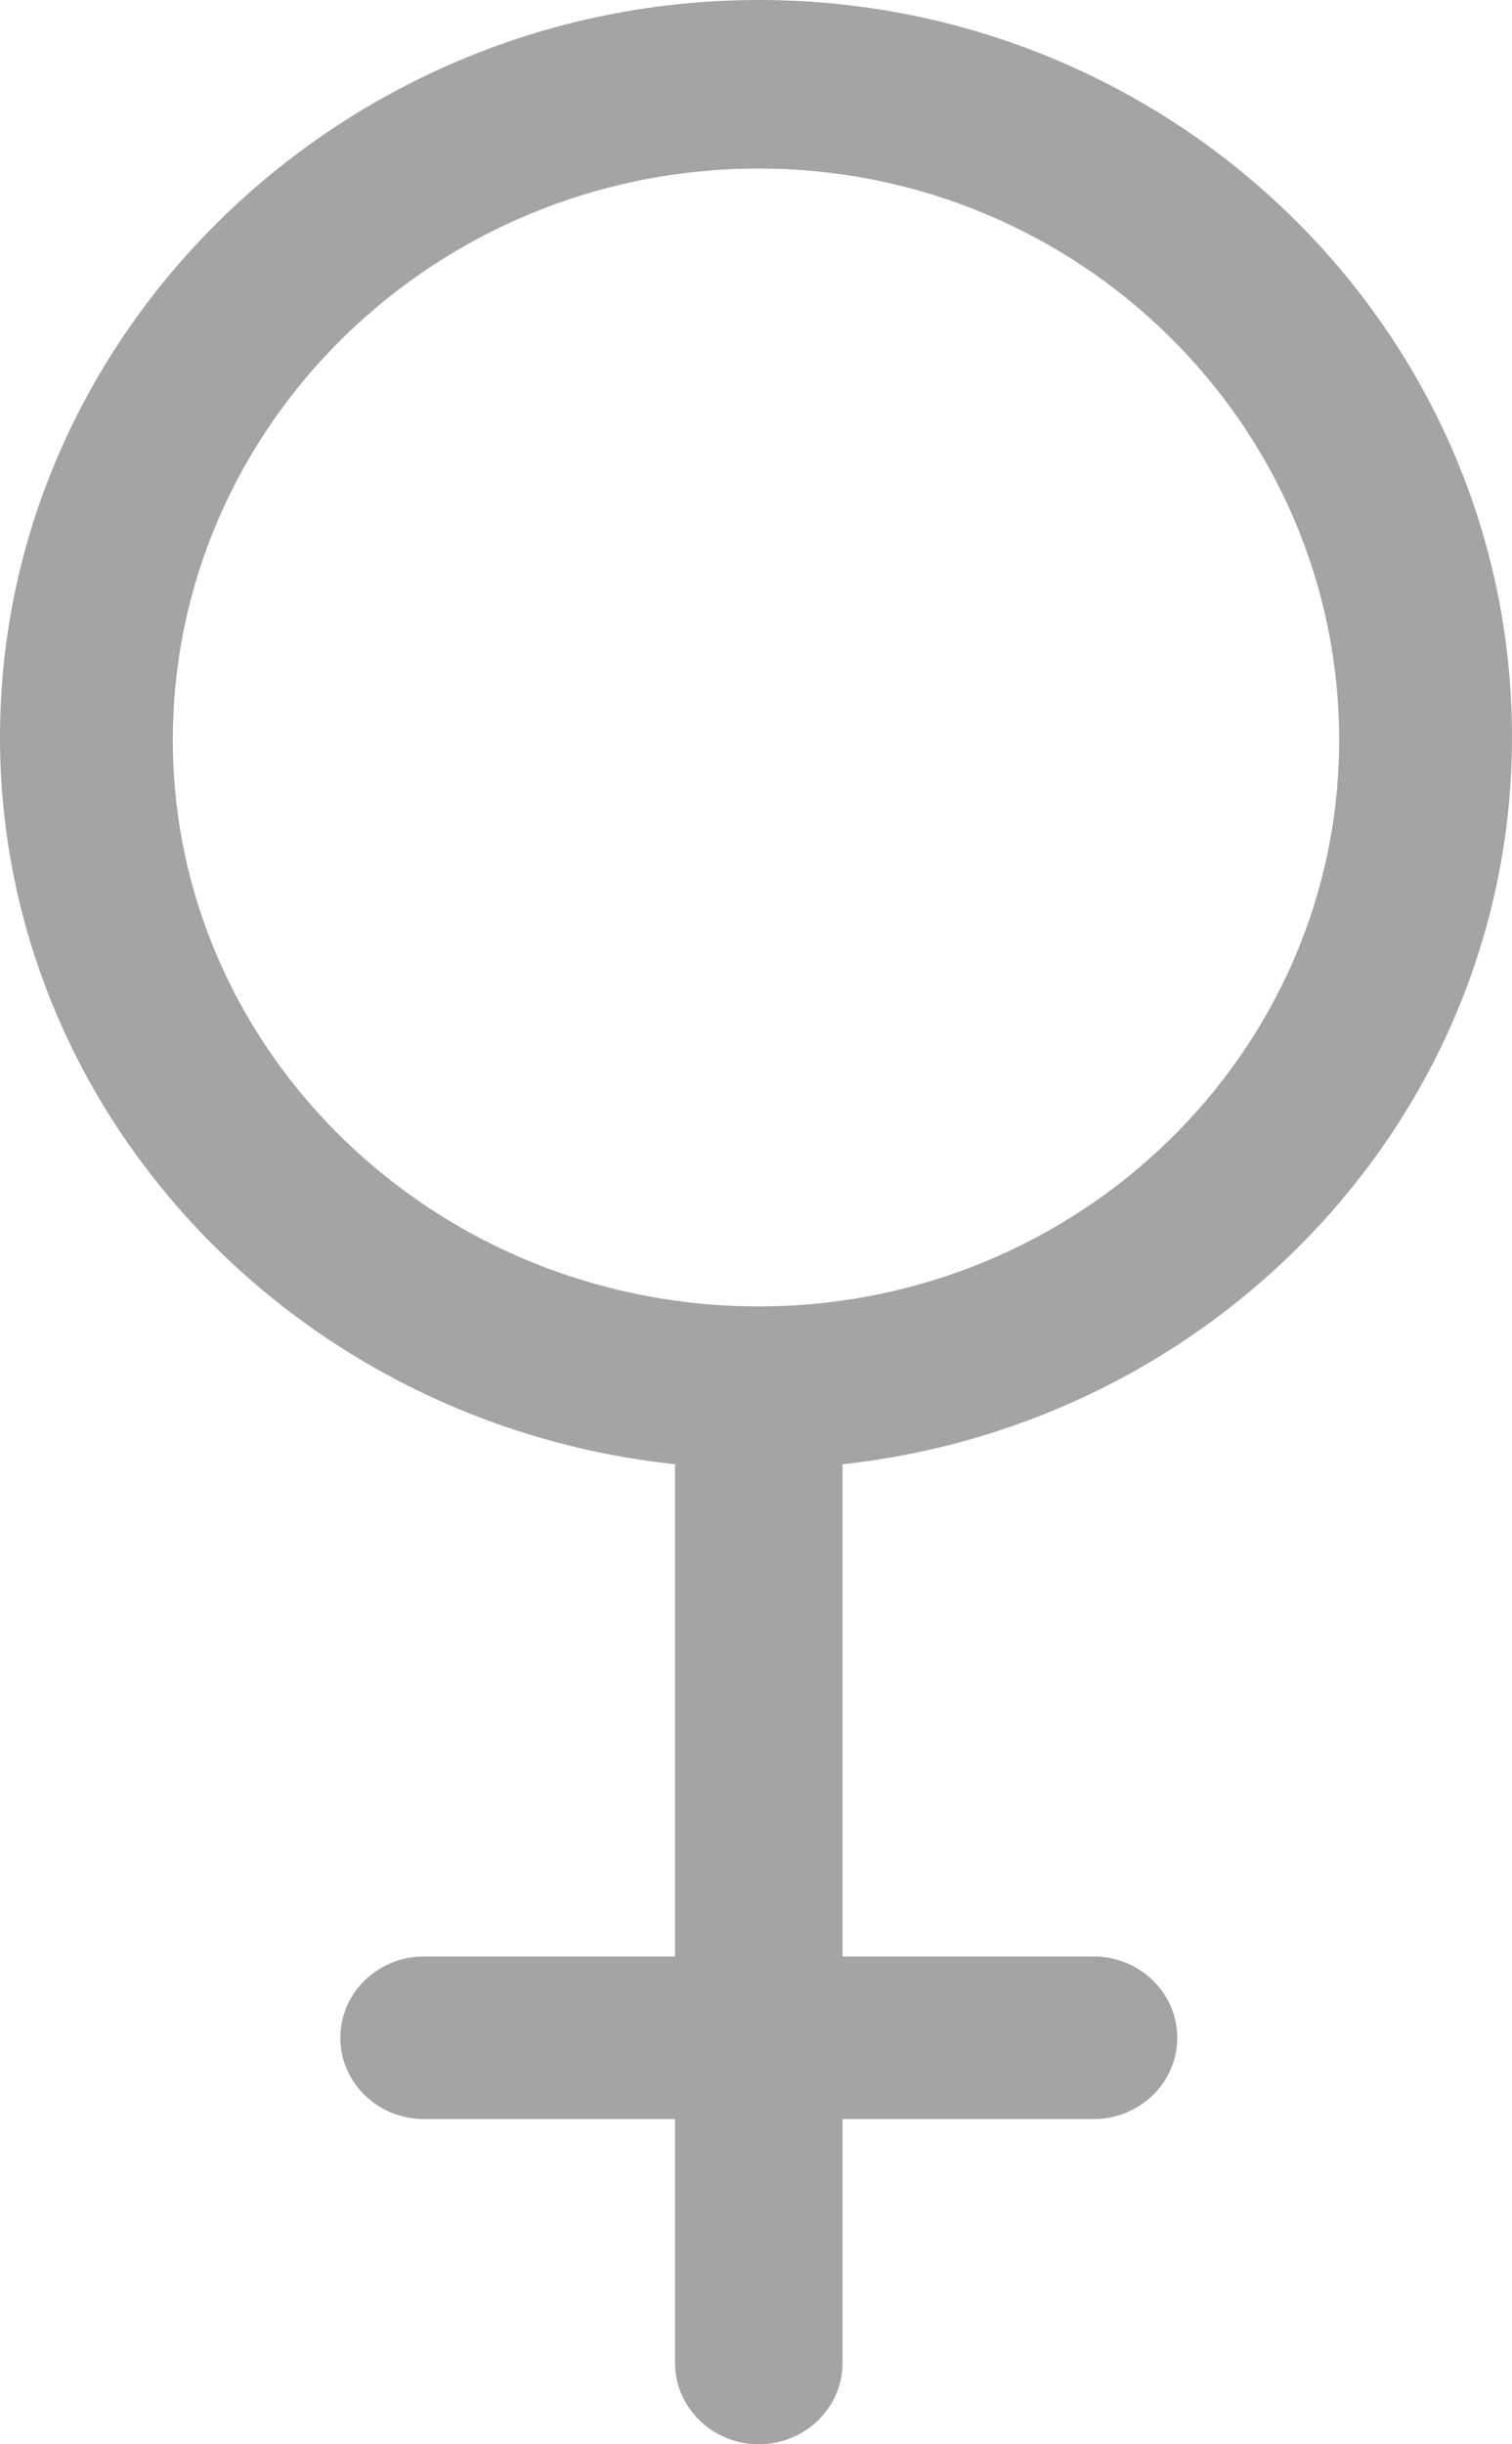 <svg width="13" height="21" viewBox="0 0 13 21" fill="none" xmlns="http://www.w3.org/2000/svg">
<path id="Shape" fill-rule="evenodd" clip-rule="evenodd" d="M6.524 0C10.095 0 13 2.841 13 6.333C13 9.563 10.477 12.231 7.244 12.58V16.809H9.402C9.8 16.809 10.122 17.122 10.122 17.508C10.122 17.893 9.8 18.206 9.402 18.206H7.244V20.302C7.244 20.687 6.921 21 6.524 21C6.127 21 5.804 20.687 5.804 20.302V18.206H3.646C3.248 18.206 2.926 17.893 2.926 17.508C2.926 17.122 3.248 16.809 3.646 16.809H5.804V12.58C2.544 12.234 0 9.564 0 6.333C0 2.858 2.943 0 6.524 0ZM6.524 1.448C3.746 1.448 1.486 3.651 1.486 6.359C1.486 9.042 3.746 11.224 6.524 11.224C9.276 11.224 11.514 9.042 11.514 6.359C11.514 3.651 9.276 1.448 6.524 1.448Z" fill="#A4A4A4"/>
</svg>
